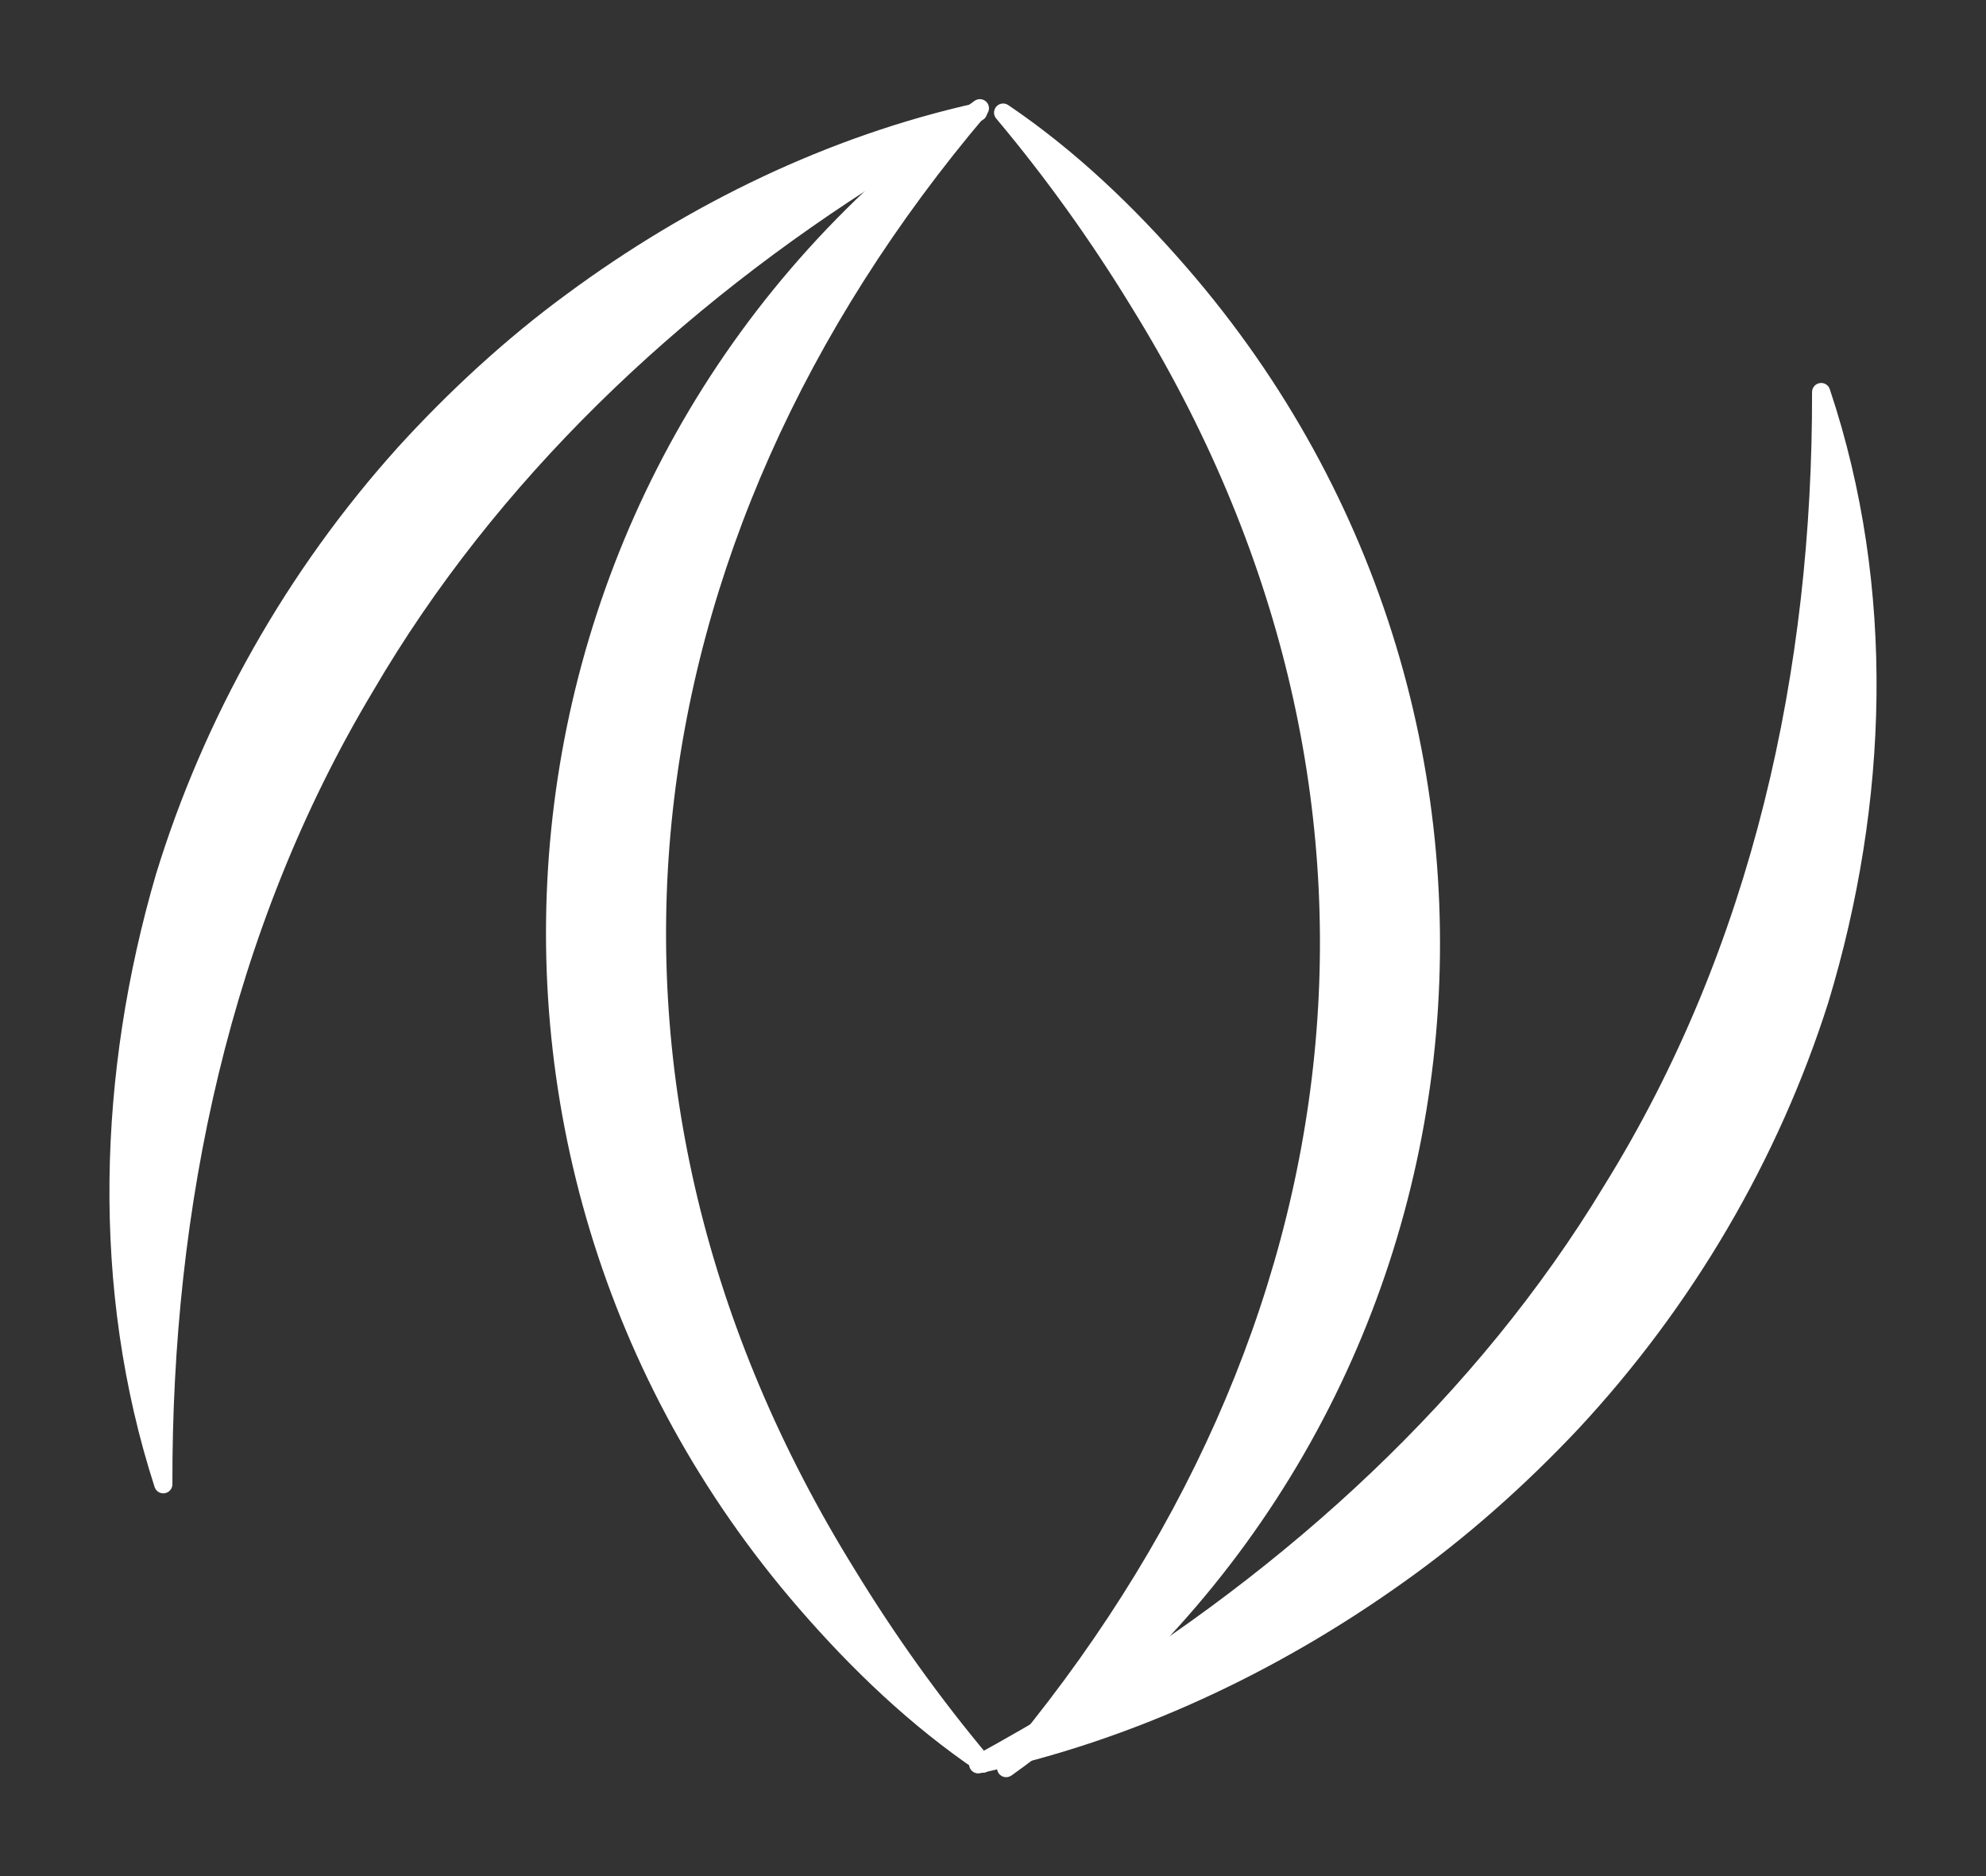 <svg width="109" height="103" viewBox="0 0 109 103" fill="none" xmlns="http://www.w3.org/2000/svg">
<rect x="0" y="0" width="109" height="103" fill="#333333" stroke="none"/>
<path d="M99.703 21.529C99.739 36.737 96.454 52.01 88.252 65.224L88.25 65.227C81.277 76.77 70.876 86.305 58.932 93.53L58.931 93.531C57.185 94.598 55.397 95.624 53.567 96.632C53.458 96.692 53.41 96.822 53.453 96.938C53.497 97.055 53.619 97.121 53.74 97.095C62.084 95.305 69.98 91.587 76.887 86.654C80.317 84.227 83.581 81.31 86.421 78.291L86.422 78.291C92.713 71.535 97.391 63.506 100.109 54.948L100.11 54.944C103.393 44.089 103.812 32.295 100.197 21.467C100.172 21.356 100.072 21.272 99.953 21.273C99.815 21.273 99.703 21.384 99.703 21.523V21.523L99.703 21.529Z" fill="white" stroke="white" stroke-width="0.5" stroke-linejoin="round"/>
<path d="M55.031 96.896C54.992 96.941 54.971 96.998 54.971 97.058V97.061C54.971 97.155 55.023 97.241 55.107 97.283C55.19 97.326 55.29 97.319 55.367 97.264C82.459 77.895 86.565 39.784 64.952 14.86C62.076 11.54 58.864 8.458 55.197 5.976C55.093 5.906 54.955 5.923 54.871 6.015C54.788 6.108 54.785 6.248 54.865 6.343C57.645 9.657 60.112 13.12 62.304 16.71L62.305 16.712C78.781 43.298 75.15 73.177 55.031 96.896Z" fill="white" stroke="white" stroke-width="0.5" stroke-linejoin="round"/>
<path d="M8.724 81.555C8.762 81.672 8.879 81.744 9.001 81.725C9.123 81.705 9.212 81.6 9.212 81.477C9.176 66.266 12.352 50.988 20.282 37.774L20.282 37.774L20.283 37.772C27.024 26.228 37.078 16.692 48.623 9.468L48.623 9.467C50.312 8.4 52.04 7.374 53.809 6.367C53.916 6.305 53.963 6.175 53.918 6.059C53.874 5.944 53.752 5.879 53.631 5.905C45.563 7.697 37.928 11.415 31.25 16.349C27.934 18.777 24.779 21.694 22.033 24.713L22.032 24.714C15.951 31.47 11.43 39.499 8.802 48.057L8.801 48.06C5.626 58.922 5.223 70.722 8.724 81.555Z" fill="white" stroke="white" stroke-width="0.5" stroke-linejoin="round"/>
<path d="M53.97 6.104C54.052 6.008 54.049 5.866 53.964 5.773C53.878 5.68 53.737 5.666 53.634 5.739C26.541 25.108 22.436 63.22 44.048 88.14C46.925 91.46 50.137 94.541 53.804 97.024C53.907 97.094 54.046 97.077 54.13 96.985C54.213 96.892 54.216 96.752 54.136 96.657C51.356 93.343 48.889 89.88 46.697 86.29L46.696 86.288C30.219 59.702 33.85 29.823 53.97 6.104Z" fill="white" stroke="white" stroke-width="0.5" stroke-linejoin="round"/>
</svg>
